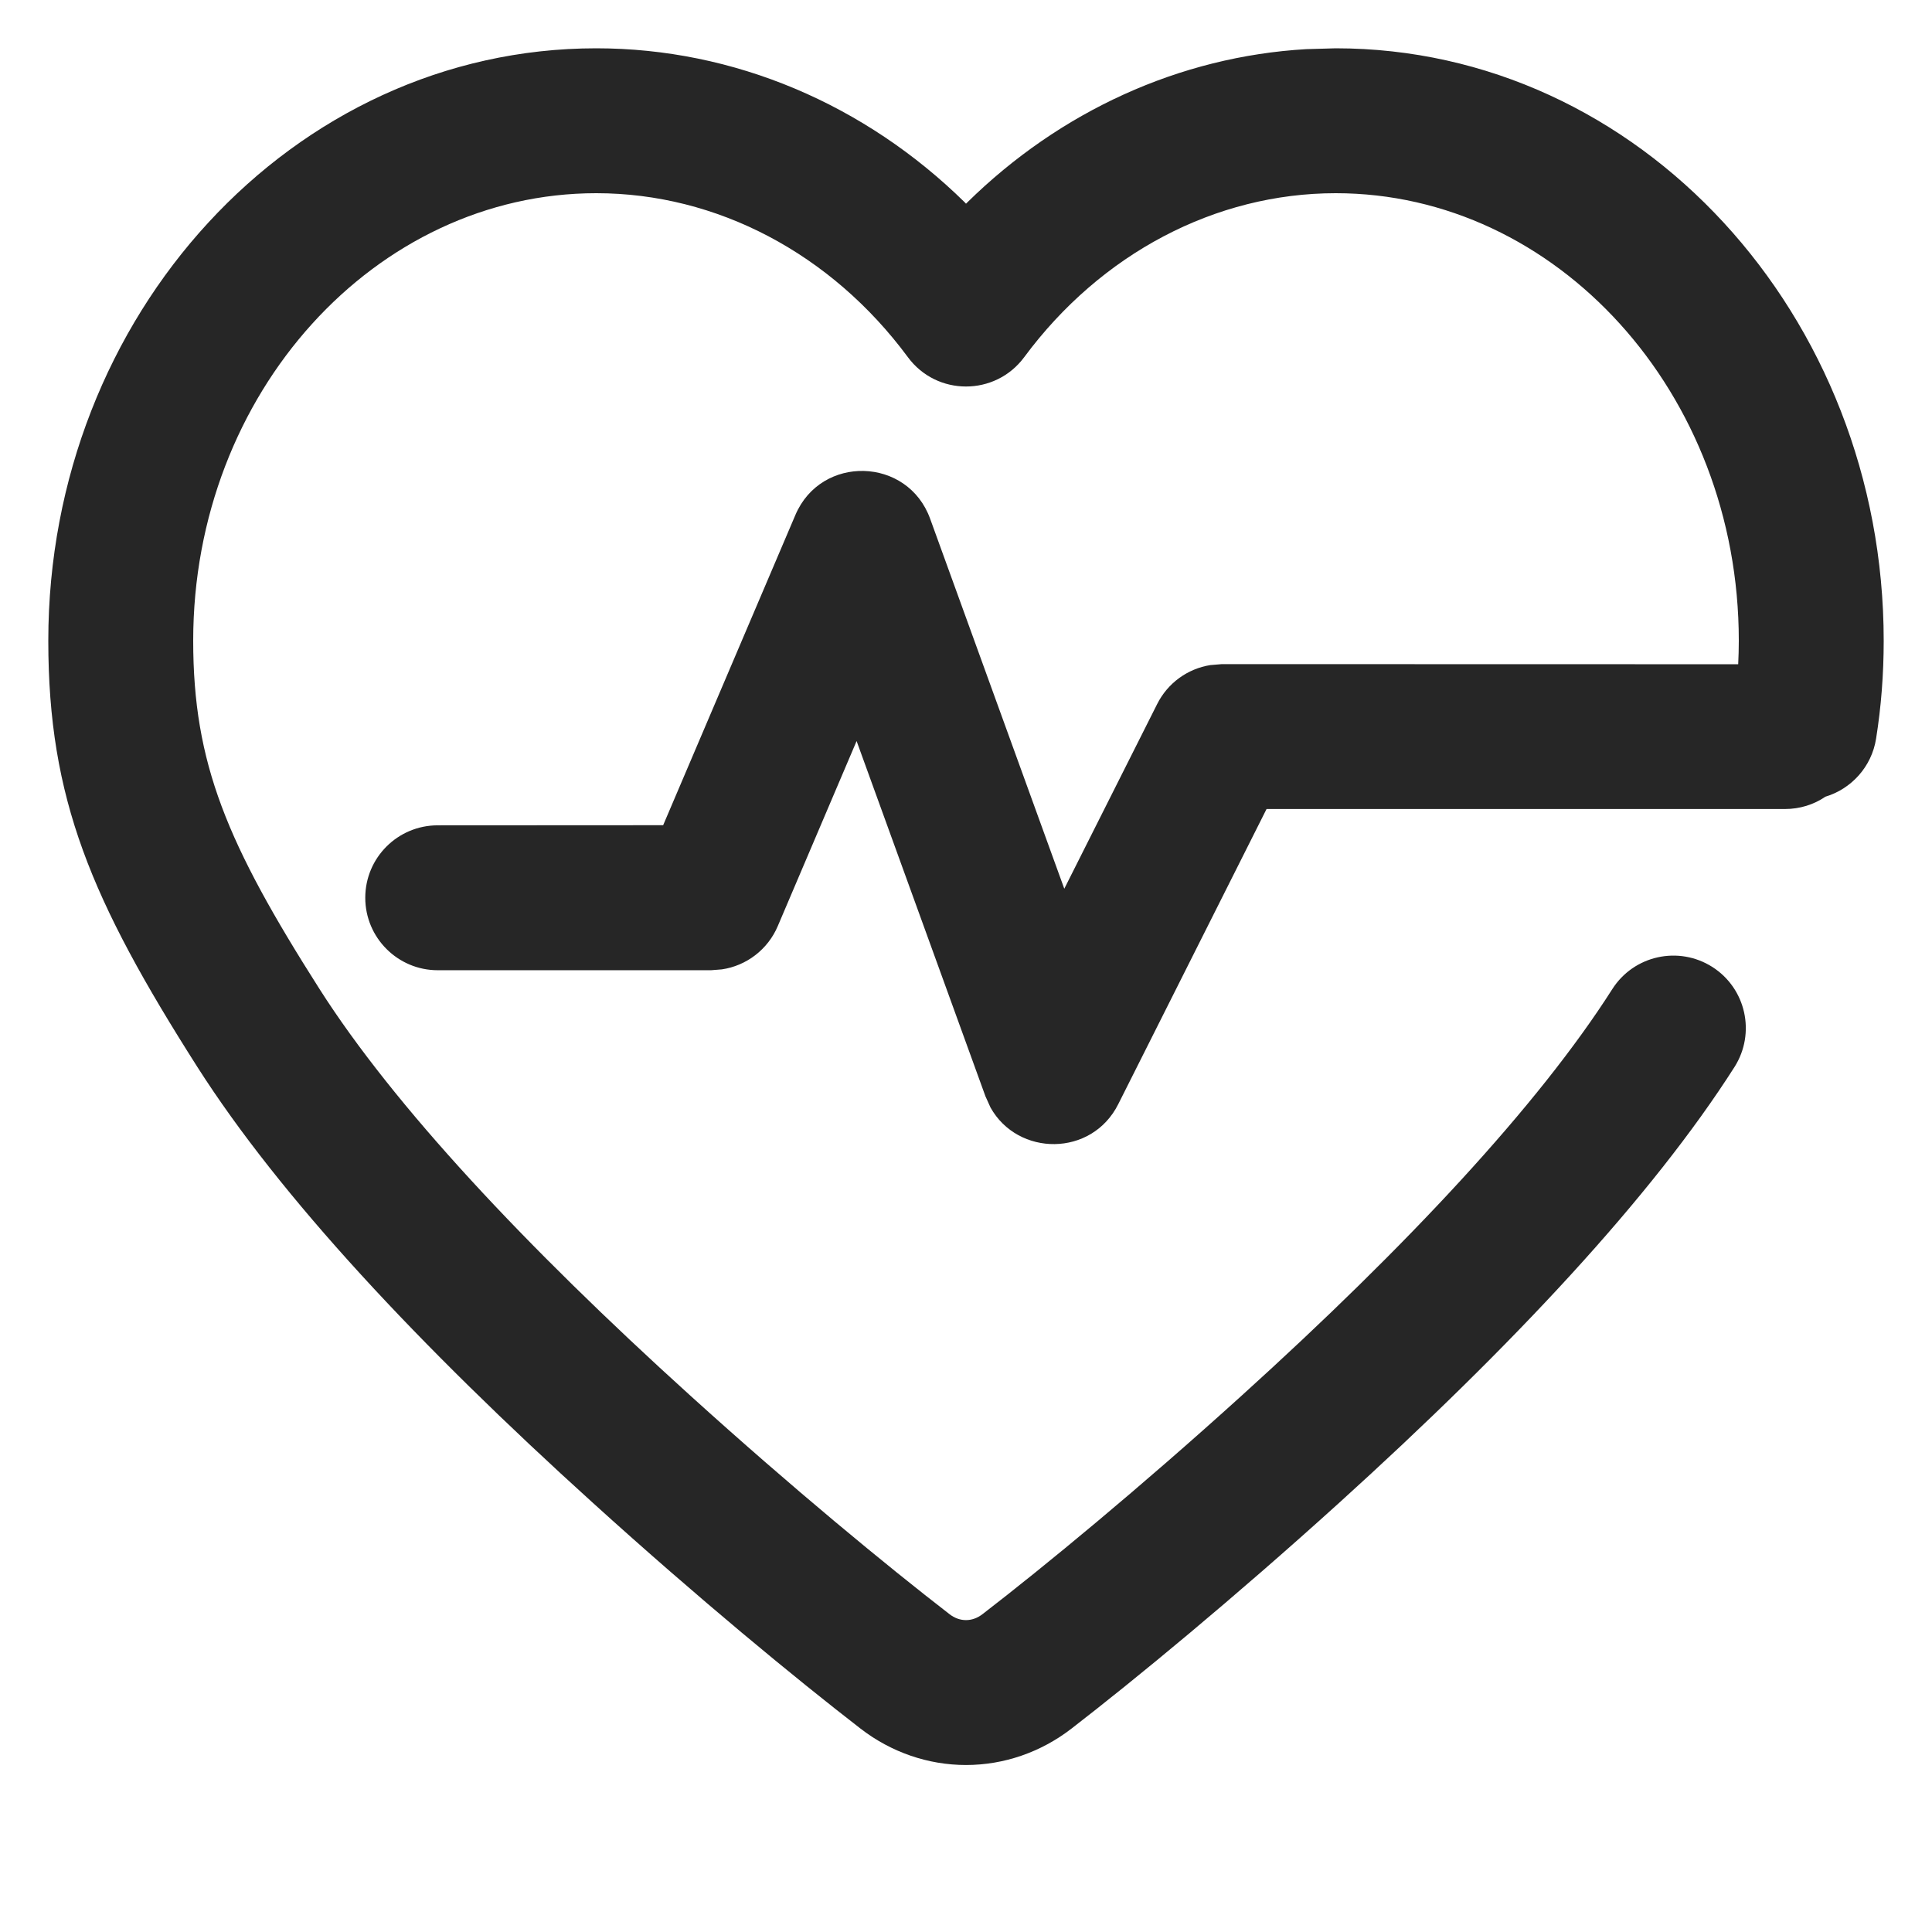 <?xml version="1.0" encoding="UTF-8"?>
<svg width="16px" height="16px" viewBox="0 0 16 16" version="1.1" xmlns="http://www.w3.org/2000/svg" xmlns:xlink="http://www.w3.org/1999/xlink">
    <title>Component inspection</title>
    <g id="Component-inspection" stroke="none" stroke-width="1" fill="none" fill-rule="evenodd">
        <rect id="矩形" fill="#000000" opacity="0" x="0" y="0" width="16" height="16"></rect>
        <g id="编组" transform="translate(0.4, 0.4)" fill="#262626" fill-rule="nonzero">
            <path d="M10.662,0 C13.177,0 15.2,2.212 15.2,4.906 C15.2,5.183 15.179,5.453 15.137,5.717 C15.1,5.952 14.93,6.134 14.717,6.198 C14.622,6.263 14.506,6.3 14.382,6.3 L10.089,6.3 L8.861,8.744 C8.641,9.183 8.03,9.178 7.803,8.772 L7.761,8.679 L6.694,5.737 L6.041,7.27 C5.959,7.463 5.782,7.598 5.578,7.628 L5.489,7.635 L3.225,7.635 C2.894,7.635 2.625,7.366 2.625,7.035 C2.625,6.703 2.894,6.435 3.225,6.435 L5.092,6.434 L6.187,3.865 C6.4,3.364 7.117,3.383 7.303,3.896 L8.414,6.96 L9.183,5.431 C9.27,5.257 9.435,5.138 9.623,5.108 L9.719,5.1 L13.995,5.101 C13.998,5.036 14,4.971 14,4.906 C14,2.852 12.489,1.2 10.662,1.2 C9.665,1.2 8.717,1.7 8.082,2.558 C7.842,2.882 7.357,2.882 7.118,2.557 C6.483,1.699 5.536,1.2 4.538,1.2 C2.711,1.2 1.2,2.852 1.2,4.906 C1.2,5.924 1.48,6.587 2.247,7.792 C2.86,8.754 3.947,9.918 5.316,11.157 C6.165,11.926 6.941,12.564 7.461,12.966 C7.505,13.001 7.553,13.017 7.6,13.017 C7.647,13.017 7.694,13.001 7.739,12.966 C8.25,12.572 9.035,11.926 9.884,11.157 C11.253,9.918 12.339,8.754 12.952,7.792 C13.13,7.512 13.501,7.43 13.781,7.608 C14.06,7.786 14.142,8.157 13.964,8.437 C13.28,9.51 12.131,10.741 10.69,12.046 C9.814,12.839 9.006,13.504 8.473,13.916 C8.219,14.112 7.913,14.217 7.6,14.217 C7.287,14.217 6.981,14.112 6.727,13.916 C6.184,13.496 5.385,12.839 4.51,12.046 C3.068,10.741 1.92,9.511 1.235,8.437 C0.354,7.053 0,6.215 0,4.906 C0,2.212 2.023,0 4.538,0 C5.68,0 6.765,0.465 7.59,1.276 L7.6,1.287 L7.611,1.276 C8.377,0.523 9.367,0.068 10.418,0.007 L10.662,0 Z" id="形状结合"></path>
        </g>
    </g>
</svg>